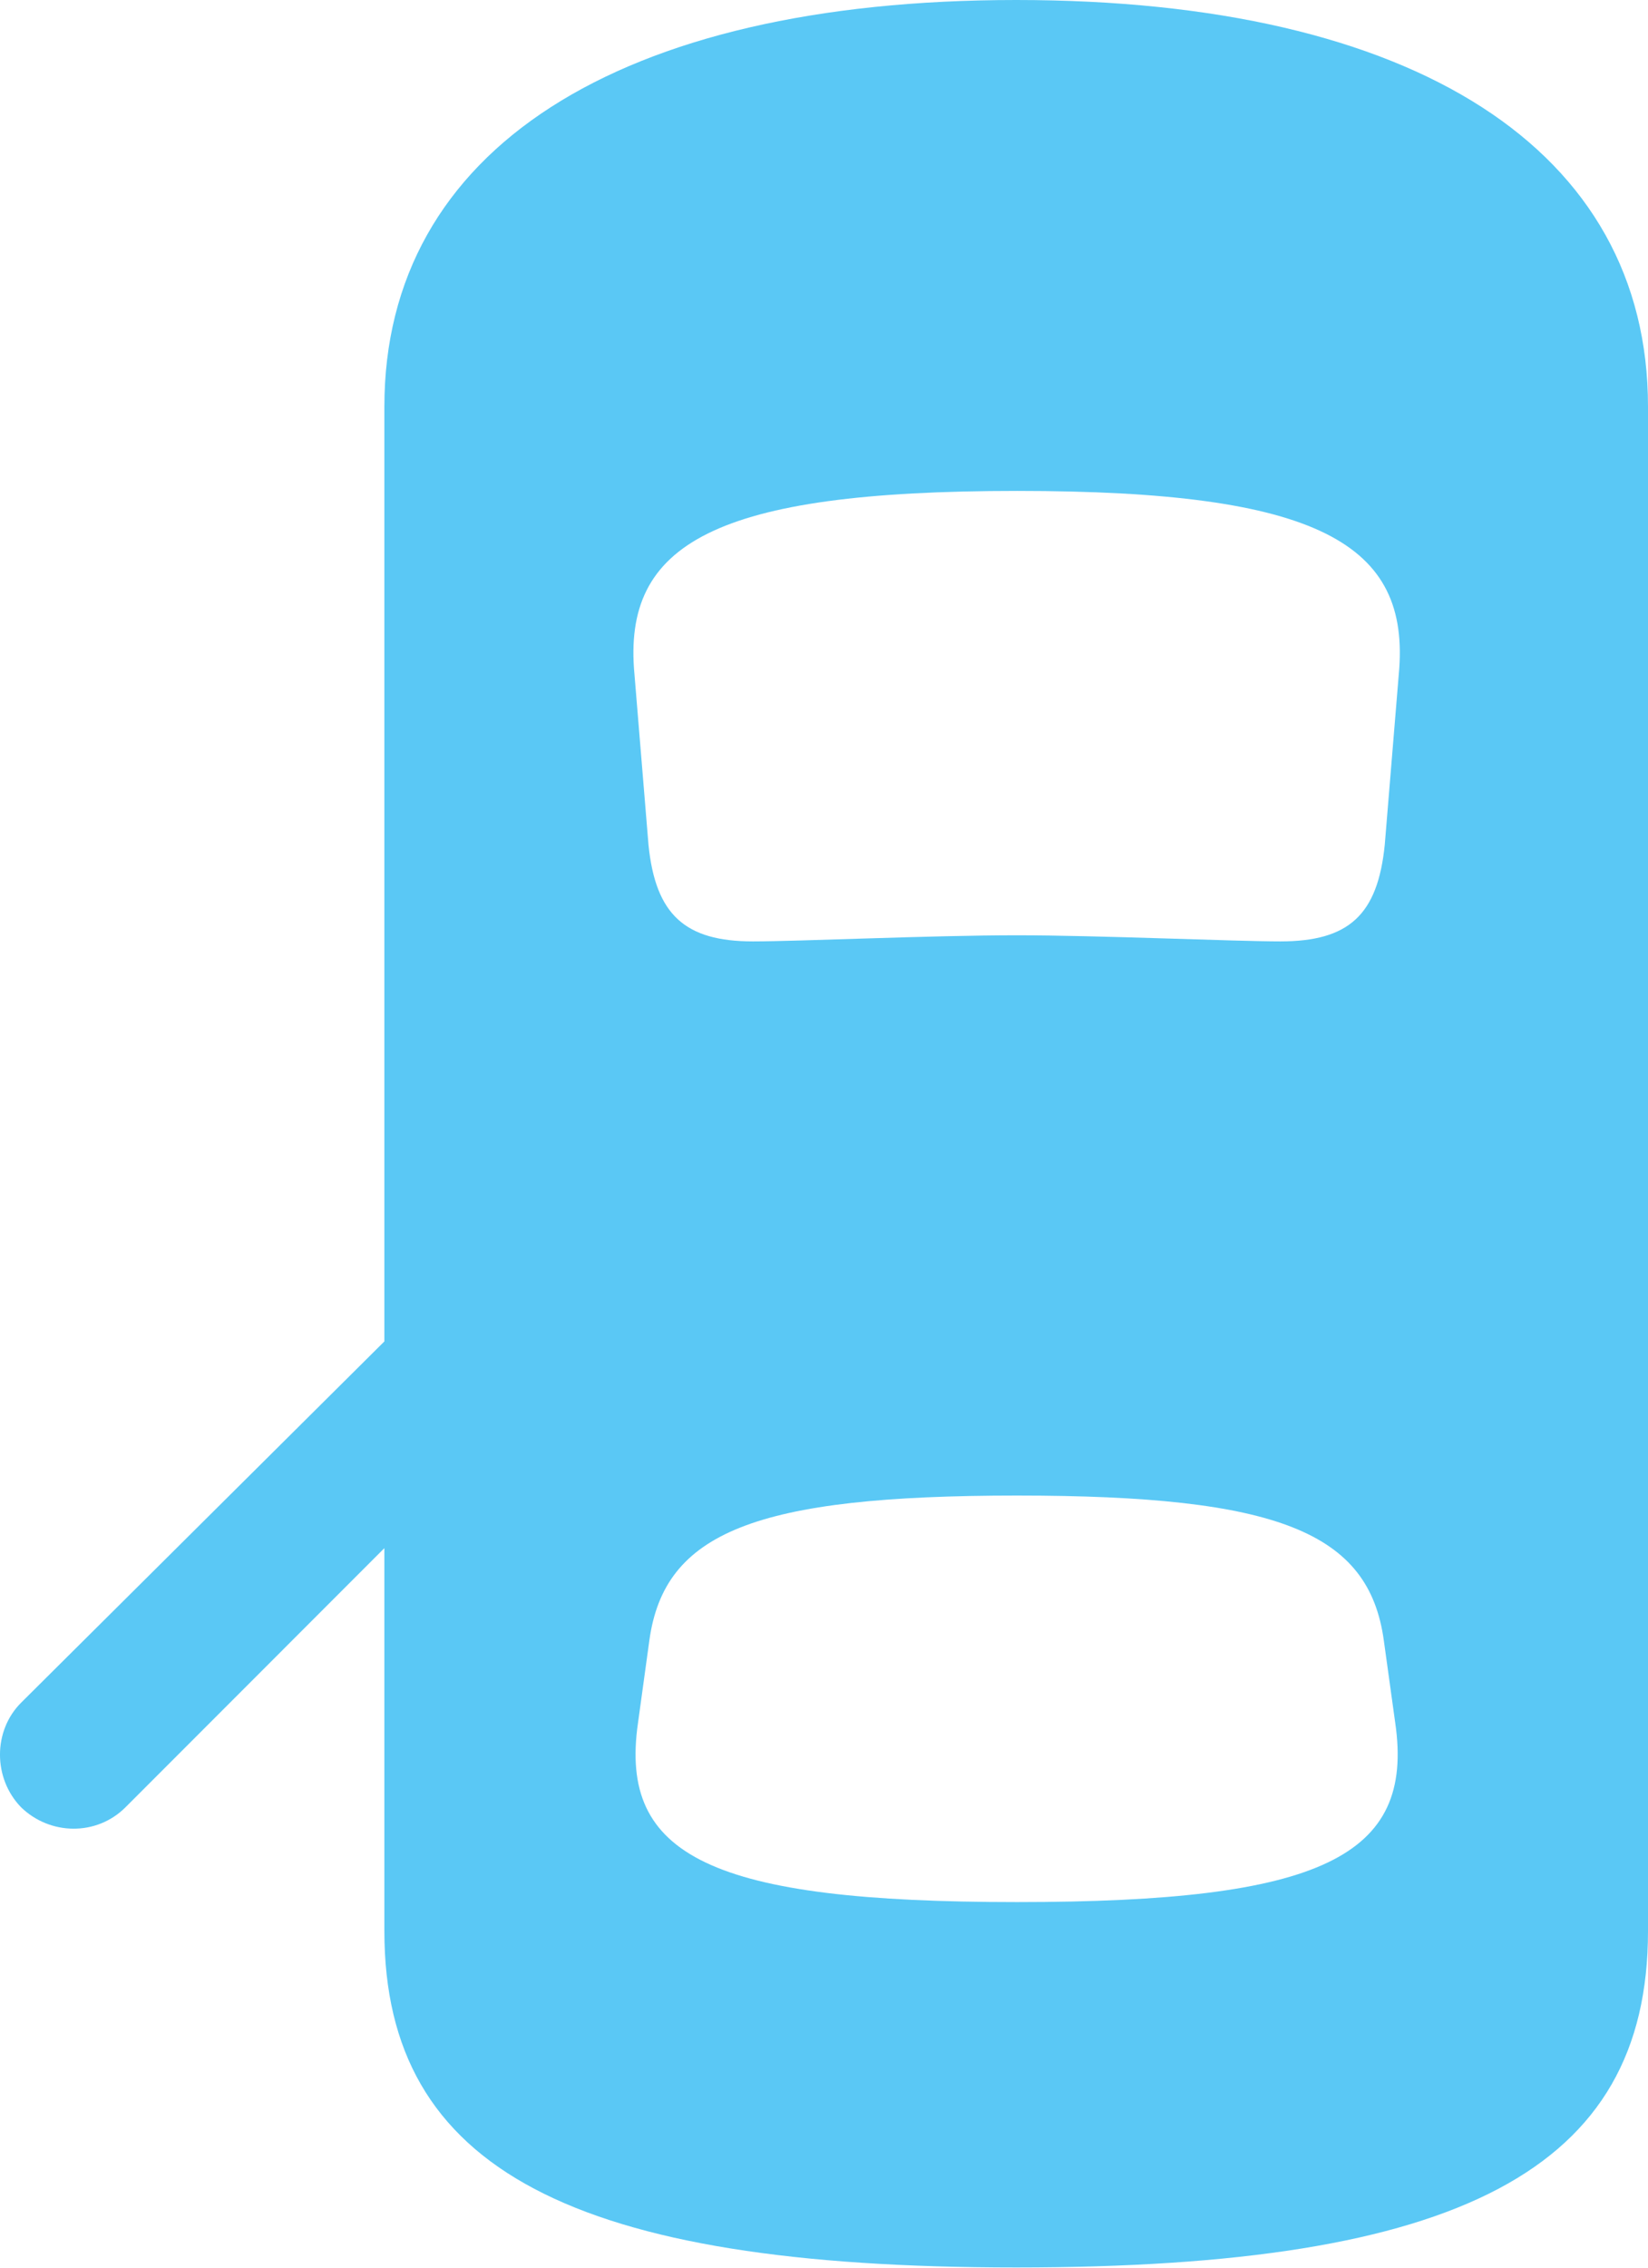 <?xml version="1.0" encoding="UTF-8"?>
<!--Generator: Apple Native CoreSVG 175.5-->
<!DOCTYPE svg
PUBLIC "-//W3C//DTD SVG 1.1//EN"
       "http://www.w3.org/Graphics/SVG/1.1/DTD/svg11.dtd">
<svg version="1.1" xmlns="http://www.w3.org/2000/svg" xmlns:xlink="http://www.w3.org/1999/xlink" width="22.925" height="31.531">
 <g>
  <rect height="31.531" opacity="0" width="22.925" x="0" y="0"/>
  <path d="M14.136 31.519C20.3 31.519 22.925 30.164 22.925 26.843L22.925 5.652C22.925 2.087 19.69 0 14.136 0C8.594 0 5.347 2.087 5.347 5.652L5.347 26.843C5.347 30.164 7.983 31.519 14.136 31.519ZM14.148 13.001C12.952 13.001 11.121 13.086 10.474 13.086C9.534 13.086 9.119 12.72 9.021 11.743L8.826 9.375C8.655 7.556 9.937 6.824 14.148 6.824C18.347 6.824 19.629 7.556 19.458 9.375L19.263 11.743C19.165 12.72 18.762 13.086 17.81 13.086C17.175 13.086 15.271 13.001 14.148 13.001ZM14.148 26.44C9.9 26.44 8.606 25.806 8.875 23.95L9.033 22.803C9.241 21.301 10.498 20.789 14.148 20.789C17.786 20.789 19.043 21.301 19.25 22.803L19.409 23.95C19.678 25.806 18.384 26.44 14.148 26.44ZM6.262 17.737L0.293 23.669C-0.098 24.06-0.098 24.719 0.293 25.122C0.696 25.513 1.343 25.525 1.746 25.122L6.262 20.605Z" fill="#5ac8f5"/>
 </g>
</svg>

